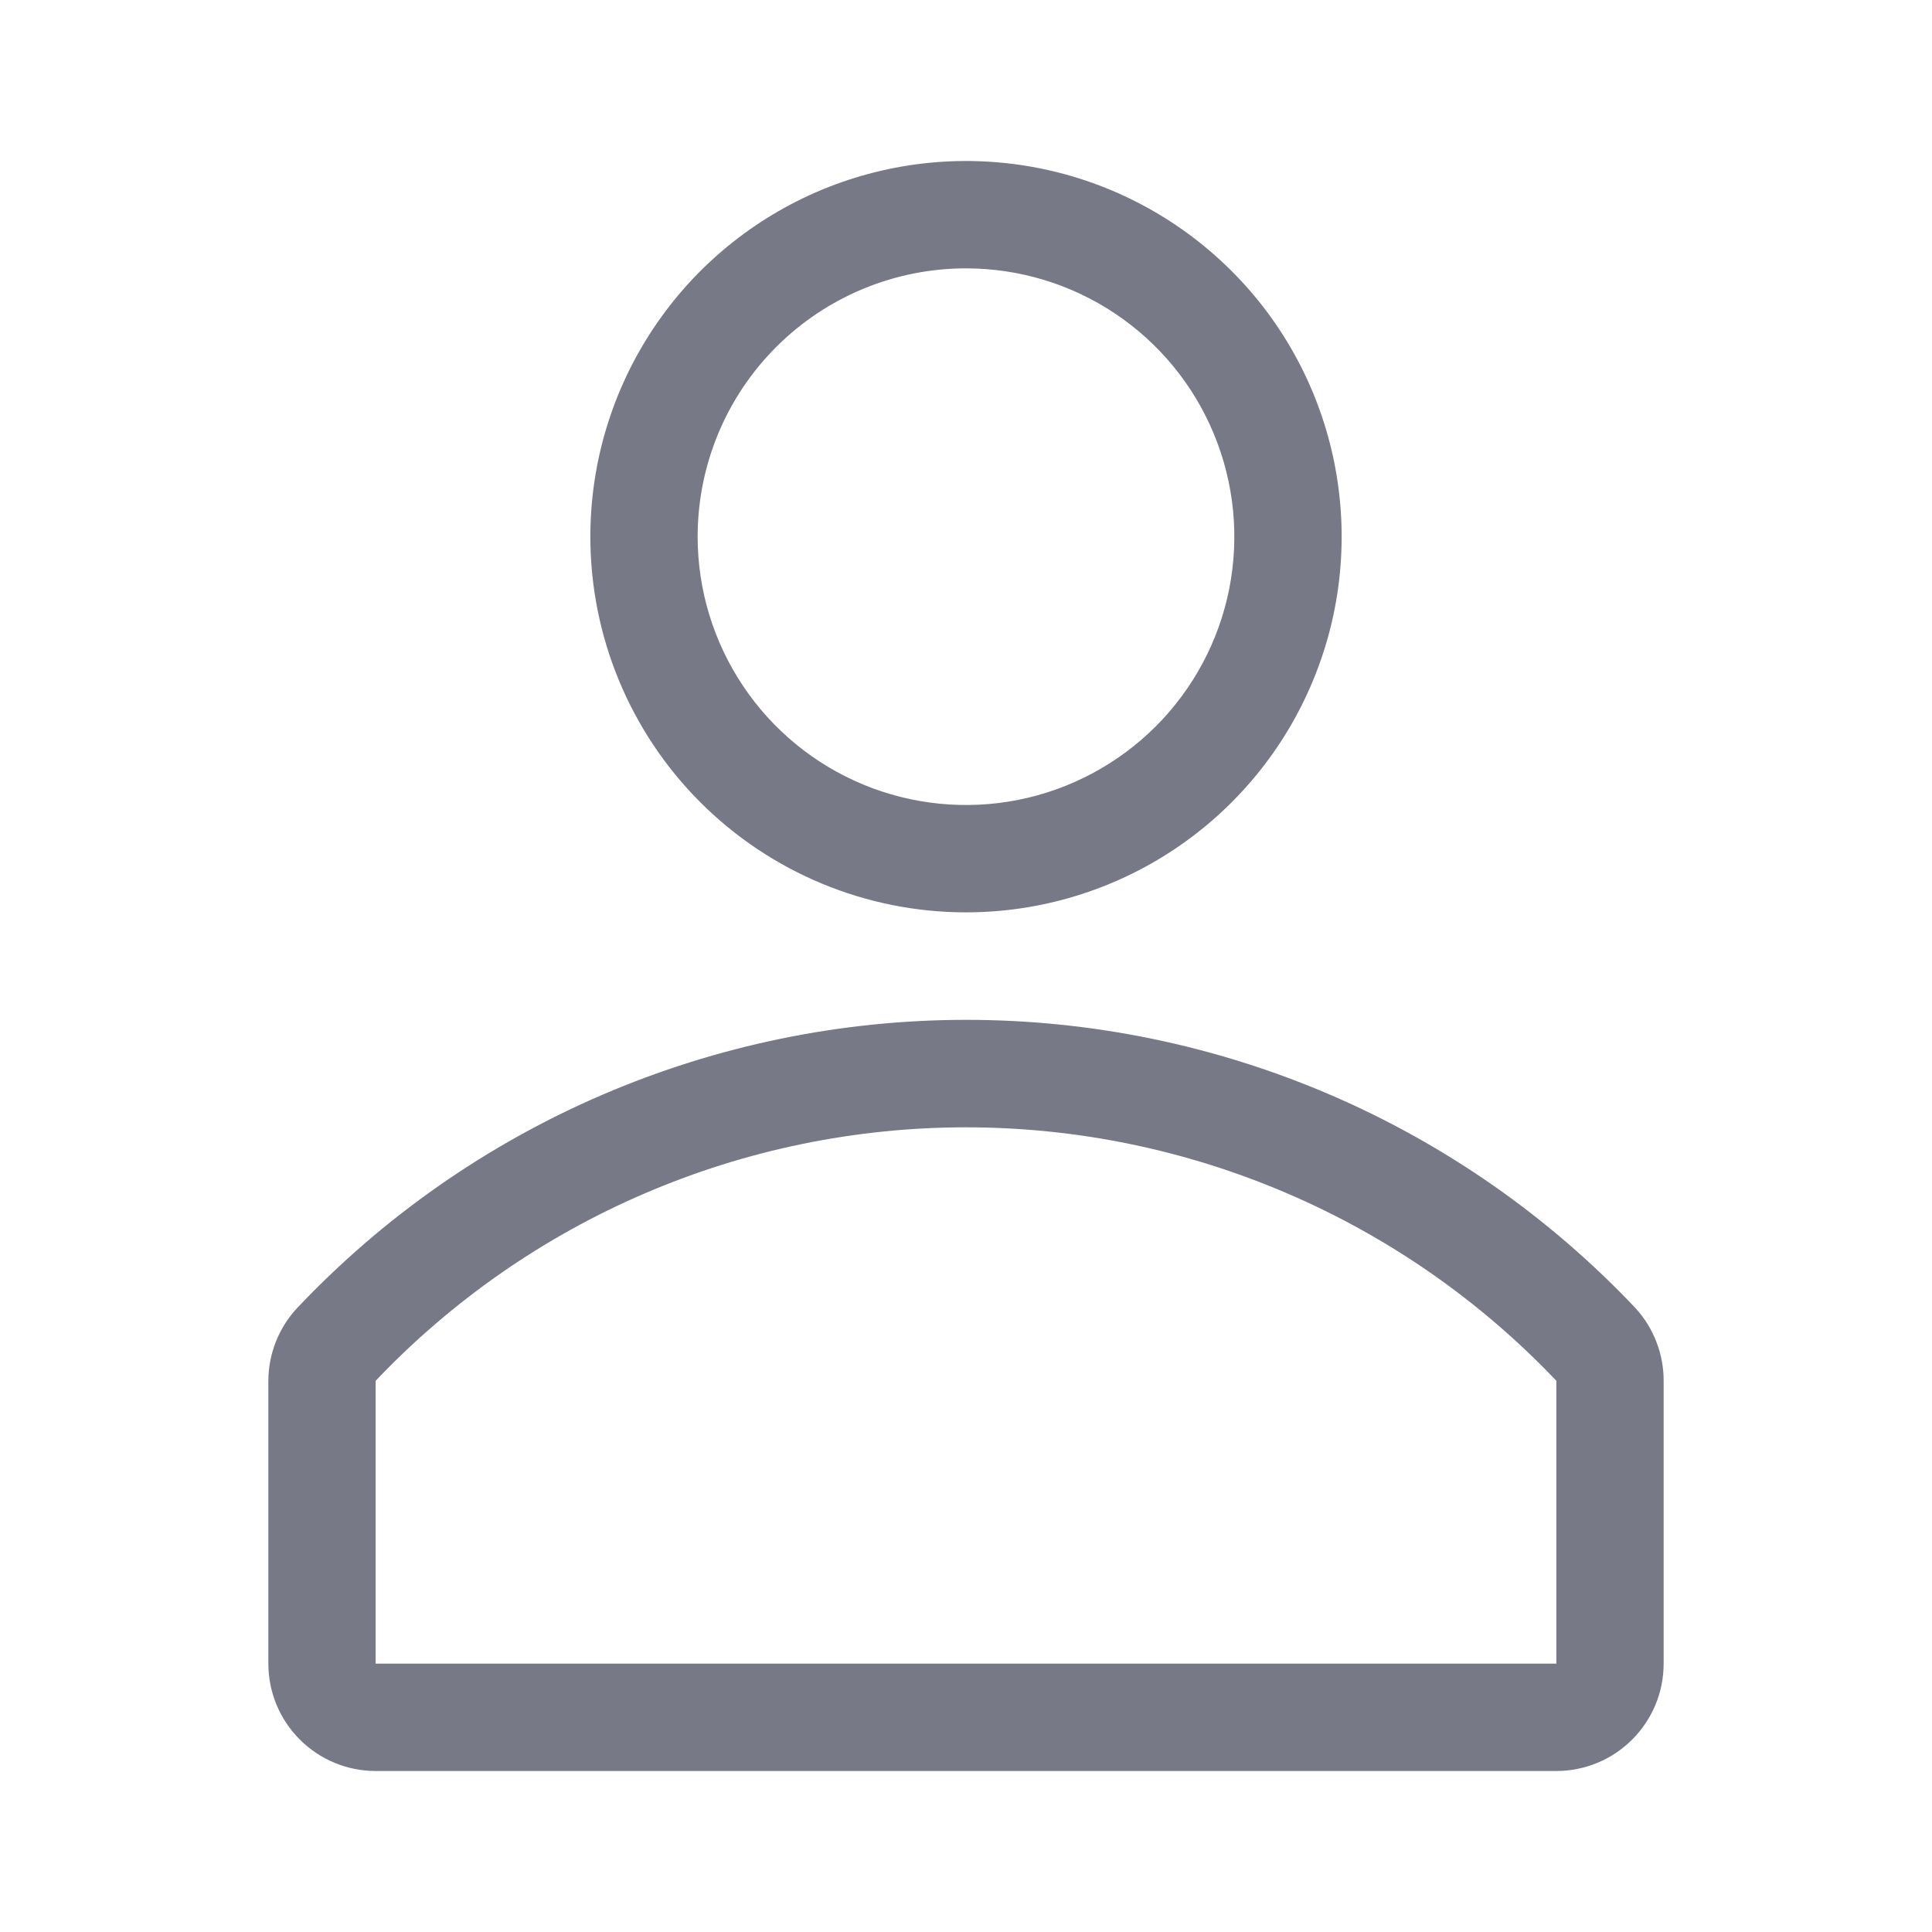 <svg width="30" height="30" viewBox="0 0 30 30" fill="none" xmlns="http://www.w3.org/2000/svg">
<g clip-path="url(#clip0_196_482)">
<path d="M15 14.167C16.154 14.167 17.282 13.825 18.241 13.184C19.2 12.543 19.948 11.632 20.389 10.566C20.831 9.5 20.946 8.327 20.721 7.195C20.496 6.064 19.941 5.024 19.125 4.209C18.309 3.393 17.27 2.837 16.138 2.612C15.006 2.387 13.834 2.503 12.768 2.944C11.702 3.386 10.791 4.133 10.15 5.093C9.509 6.052 9.167 7.18 9.167 8.333C9.167 9.88 9.781 11.364 10.875 12.458C11.969 13.552 13.453 14.167 15 14.167ZM15 4.167C15.824 4.167 16.63 4.411 17.315 4.869C18 5.327 18.534 5.977 18.849 6.739C19.165 7.5 19.247 8.338 19.087 9.146C18.926 9.954 18.529 10.697 17.946 11.28C17.363 11.862 16.621 12.259 15.813 12.42C15.005 12.581 14.167 12.498 13.405 12.183C12.644 11.867 11.993 11.333 11.536 10.648C11.078 9.963 10.833 9.157 10.833 8.333C10.833 7.228 11.272 6.168 12.054 5.387C12.835 4.606 13.895 4.167 15 4.167Z" fill="#777A86"/>
<path d="M25.392 20.308C24.055 18.895 22.445 17.77 20.659 17.001C18.873 16.233 16.949 15.836 15.004 15.836C13.06 15.836 11.136 16.233 9.35 17.001C7.563 17.77 5.953 18.895 4.617 20.308C4.327 20.617 4.166 21.026 4.167 21.45V25.833C4.167 26.275 4.342 26.699 4.655 27.011C4.967 27.324 5.391 27.5 5.833 27.5H24.167C24.609 27.5 25.033 27.324 25.345 27.011C25.658 26.699 25.833 26.275 25.833 25.833V21.45C25.836 21.027 25.678 20.619 25.392 20.308ZM24.167 25.833H5.833V21.441C7.014 20.198 8.436 19.207 10.012 18.531C11.588 17.854 13.285 17.505 15 17.505C16.715 17.505 18.412 17.854 19.988 18.531C21.564 19.207 22.986 20.198 24.167 21.441V25.833Z" fill="#777A86"/>
</g>
<defs>
<clipPath id="clip0_196_482">
<rect width="30" height="30" fill="white"/>
</clipPath>
</defs>
</svg>
